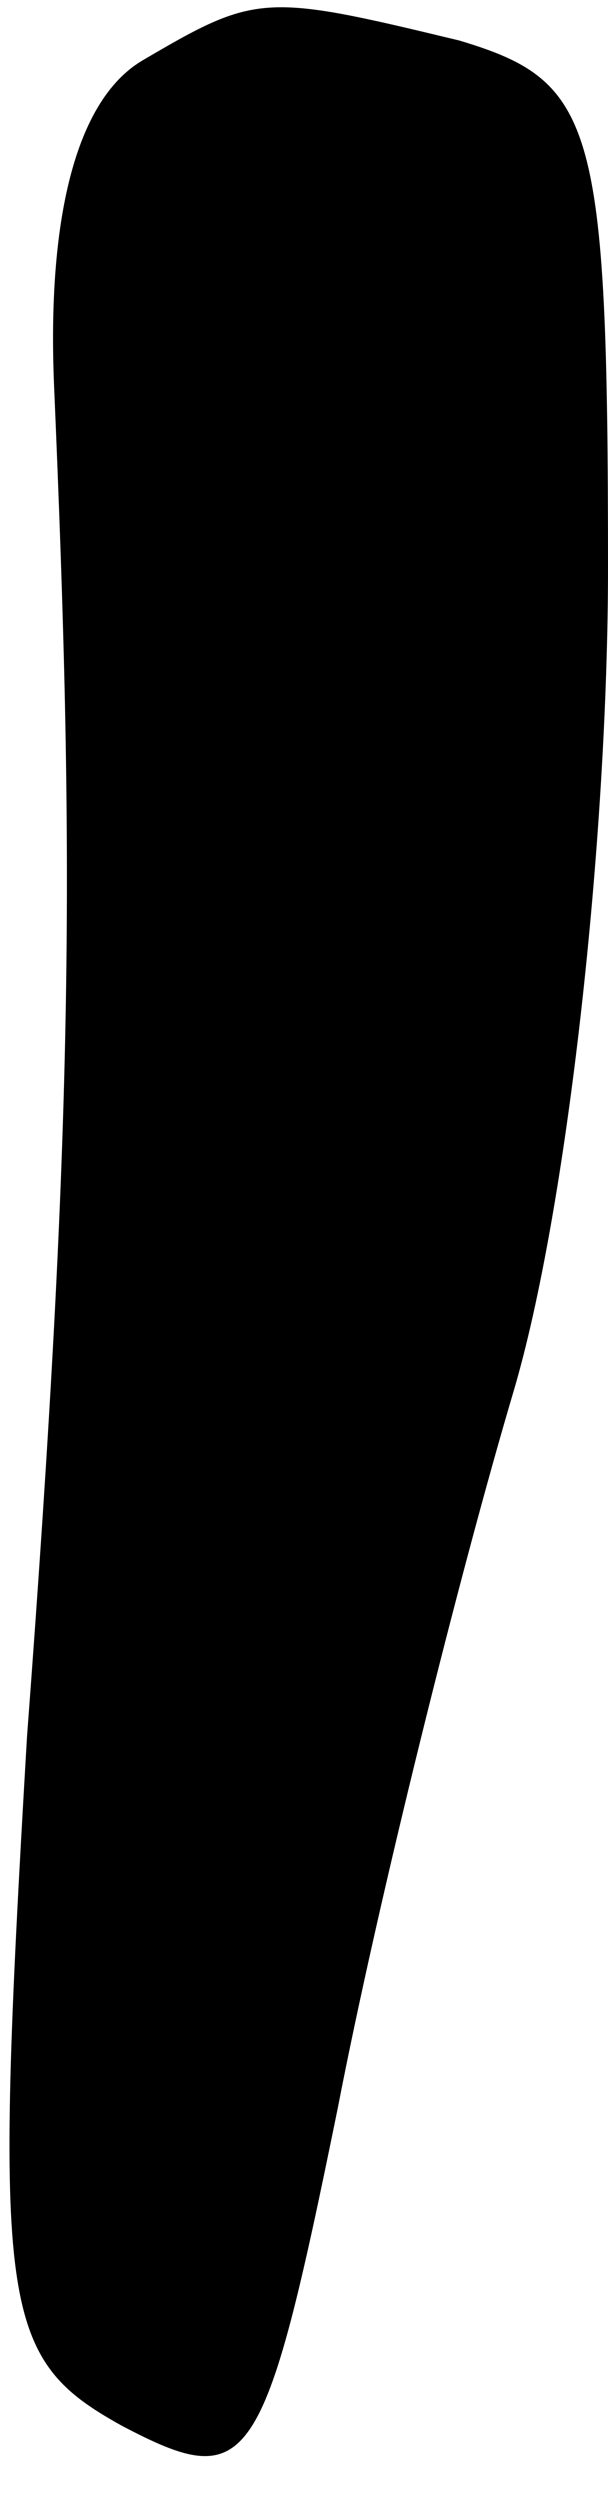 <?xml version="1.0" standalone="no"?>
<!DOCTYPE svg PUBLIC "-//W3C//DTD SVG 20010904//EN"
 "http://www.w3.org/TR/2001/REC-SVG-20010904/DTD/svg10.dtd">
<svg version="1.0" xmlns="http://www.w3.org/2000/svg"
 width="9pt" height="37pt" viewBox="0 0 9 37"
 preserveAspectRatio="xMidYMid meet">
<g transform="translate(0,37) scale(0.1,-0.1)"
fill="#000000" stroke="none">
<path fill="#000000" stroke="none" d="M21 361 c-10 -6 -14 -24 -13 -48 3 -70
3 -107 -4 -200 -5 -85 -4 -92 14 -102 19 -10 21 -7 32 47 6 31 18 79 26 106 8
27 14 82 14 122 0 66 -2 72 -22 78 -29 7 -30 7 -47 -3z"/>
</g>
</svg>
